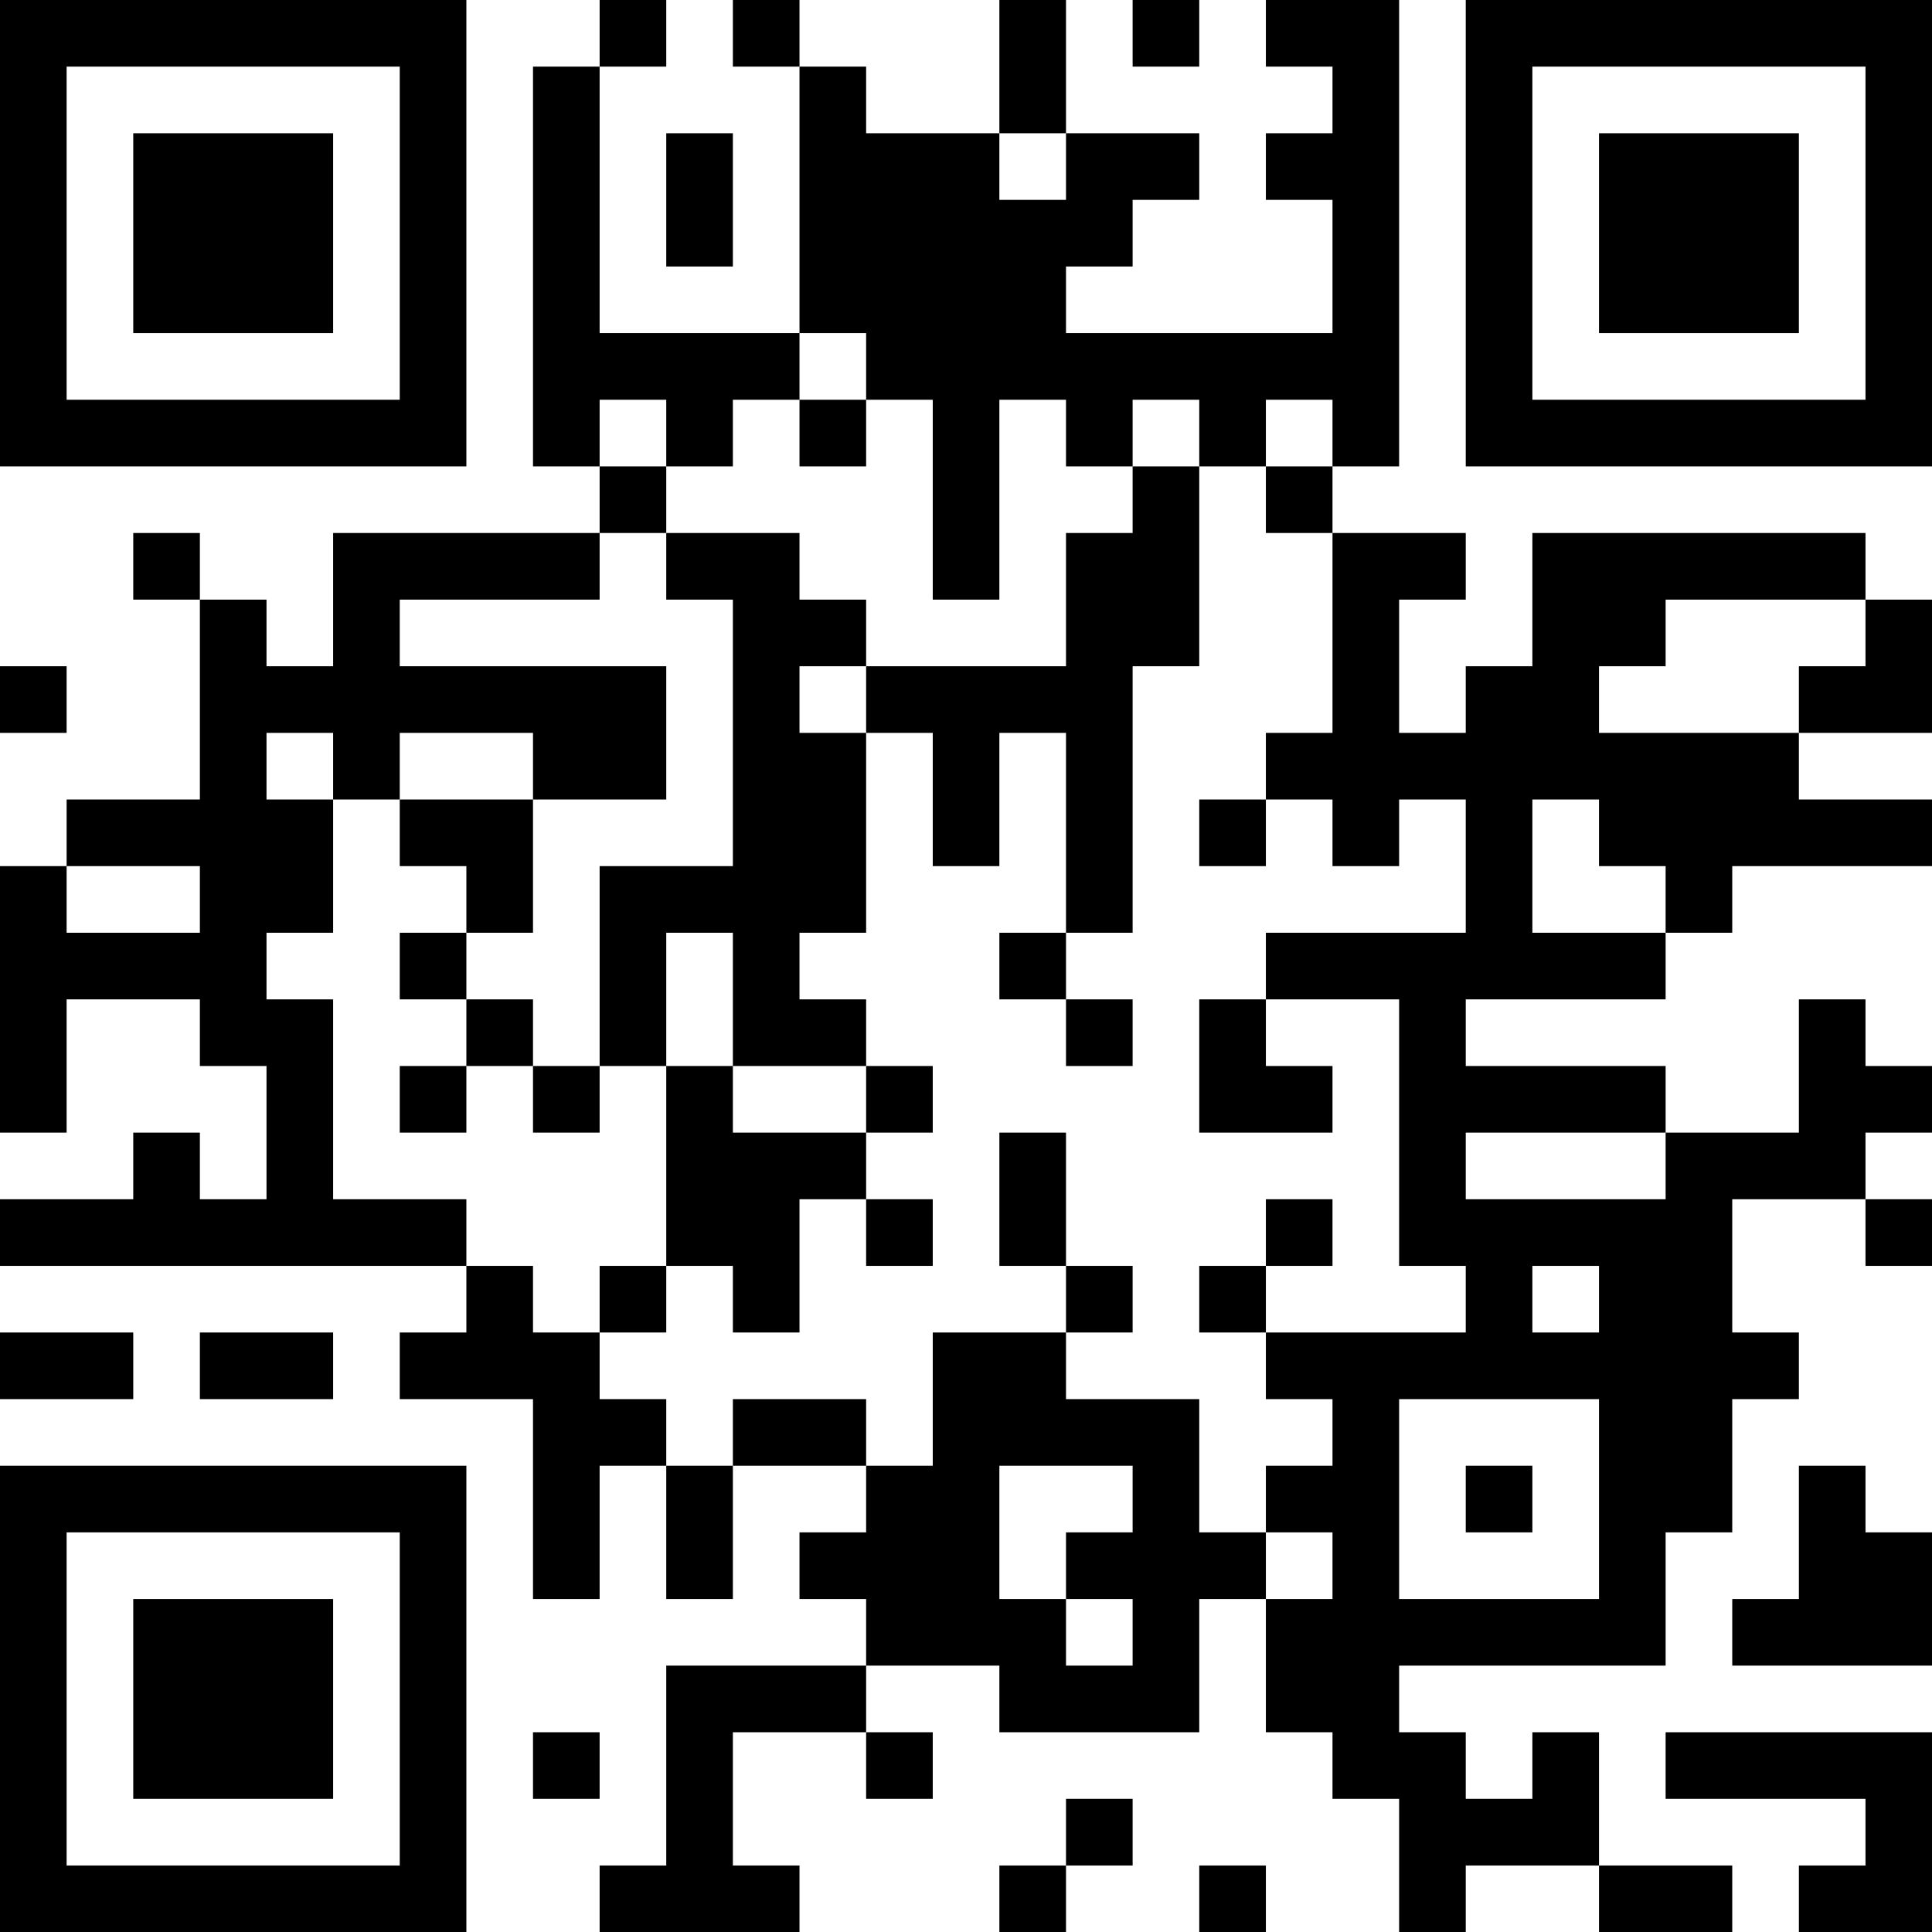 <?xml version="1.0" encoding="UTF-8"?>
<svg xmlns="http://www.w3.org/2000/svg" version="1.1" width="200" height="200" viewBox="0 0 200 200"><rect x="0" y="0" width="200" height="200" fill="#ffffff"/><g transform="scale(6.897)"><g transform="translate(0,0)"><path fill-rule="evenodd" d="M9 0L9 1L8 1L8 7L9 7L9 8L5 8L5 10L4 10L4 9L3 9L3 8L2 8L2 9L3 9L3 12L1 12L1 13L0 13L0 17L1 17L1 15L3 15L3 16L4 16L4 18L3 18L3 17L2 17L2 18L0 18L0 19L7 19L7 20L6 20L6 21L8 21L8 24L9 24L9 22L10 22L10 24L11 24L11 22L13 22L13 23L12 23L12 24L13 24L13 25L10 25L10 28L9 28L9 29L12 29L12 28L11 28L11 26L13 26L13 27L14 27L14 26L13 26L13 25L15 25L15 26L18 26L18 24L19 24L19 26L20 26L20 27L21 27L21 29L22 29L22 28L24 28L24 29L26 29L26 28L24 28L24 26L23 26L23 27L22 27L22 26L21 26L21 25L25 25L25 23L26 23L26 21L27 21L27 20L26 20L26 18L28 18L28 19L29 19L29 18L28 18L28 17L29 17L29 16L28 16L28 15L27 15L27 17L25 17L25 16L22 16L22 15L25 15L25 14L26 14L26 13L29 13L29 12L27 12L27 11L29 11L29 9L28 9L28 8L23 8L23 10L22 10L22 11L21 11L21 9L22 9L22 8L20 8L20 7L21 7L21 0L19 0L19 1L20 1L20 2L19 2L19 3L20 3L20 5L16 5L16 4L17 4L17 3L18 3L18 2L16 2L16 0L15 0L15 2L13 2L13 1L12 1L12 0L11 0L11 1L12 1L12 5L9 5L9 1L10 1L10 0ZM17 0L17 1L18 1L18 0ZM10 2L10 4L11 4L11 2ZM15 2L15 3L16 3L16 2ZM12 5L12 6L11 6L11 7L10 7L10 6L9 6L9 7L10 7L10 8L9 8L9 9L6 9L6 10L10 10L10 12L8 12L8 11L6 11L6 12L5 12L5 11L4 11L4 12L5 12L5 14L4 14L4 15L5 15L5 18L7 18L7 19L8 19L8 20L9 20L9 21L10 21L10 22L11 22L11 21L13 21L13 22L14 22L14 20L16 20L16 21L18 21L18 23L19 23L19 24L20 24L20 23L19 23L19 22L20 22L20 21L19 21L19 20L22 20L22 19L21 19L21 15L19 15L19 14L22 14L22 12L21 12L21 13L20 13L20 12L19 12L19 11L20 11L20 8L19 8L19 7L20 7L20 6L19 6L19 7L18 7L18 6L17 6L17 7L16 7L16 6L15 6L15 9L14 9L14 6L13 6L13 5ZM12 6L12 7L13 7L13 6ZM17 7L17 8L16 8L16 10L13 10L13 9L12 9L12 8L10 8L10 9L11 9L11 13L9 13L9 16L8 16L8 15L7 15L7 14L8 14L8 12L6 12L6 13L7 13L7 14L6 14L6 15L7 15L7 16L6 16L6 17L7 17L7 16L8 16L8 17L9 17L9 16L10 16L10 19L9 19L9 20L10 20L10 19L11 19L11 20L12 20L12 18L13 18L13 19L14 19L14 18L13 18L13 17L14 17L14 16L13 16L13 15L12 15L12 14L13 14L13 11L14 11L14 13L15 13L15 11L16 11L16 14L15 14L15 15L16 15L16 16L17 16L17 15L16 15L16 14L17 14L17 10L18 10L18 7ZM25 9L25 10L24 10L24 11L27 11L27 10L28 10L28 9ZM0 10L0 11L1 11L1 10ZM12 10L12 11L13 11L13 10ZM18 12L18 13L19 13L19 12ZM23 12L23 14L25 14L25 13L24 13L24 12ZM1 13L1 14L3 14L3 13ZM10 14L10 16L11 16L11 17L13 17L13 16L11 16L11 14ZM18 15L18 17L20 17L20 16L19 16L19 15ZM15 17L15 19L16 19L16 20L17 20L17 19L16 19L16 17ZM22 17L22 18L25 18L25 17ZM19 18L19 19L18 19L18 20L19 20L19 19L20 19L20 18ZM23 19L23 20L24 20L24 19ZM0 20L0 21L2 21L2 20ZM3 20L3 21L5 21L5 20ZM21 21L21 24L24 24L24 21ZM15 22L15 24L16 24L16 25L17 25L17 24L16 24L16 23L17 23L17 22ZM22 22L22 23L23 23L23 22ZM27 22L27 24L26 24L26 25L29 25L29 23L28 23L28 22ZM8 26L8 27L9 27L9 26ZM25 26L25 27L28 27L28 28L27 28L27 29L29 29L29 26ZM16 27L16 28L15 28L15 29L16 29L16 28L17 28L17 27ZM18 28L18 29L19 29L19 28ZM0 0L0 7L7 7L7 0ZM1 1L1 6L6 6L6 1ZM2 2L2 5L5 5L5 2ZM22 0L22 7L29 7L29 0ZM23 1L23 6L28 6L28 1ZM24 2L24 5L27 5L27 2ZM0 22L0 29L7 29L7 22ZM1 23L1 28L6 28L6 23ZM2 24L2 27L5 27L5 24Z" fill="#000000"/></g></g></svg>
